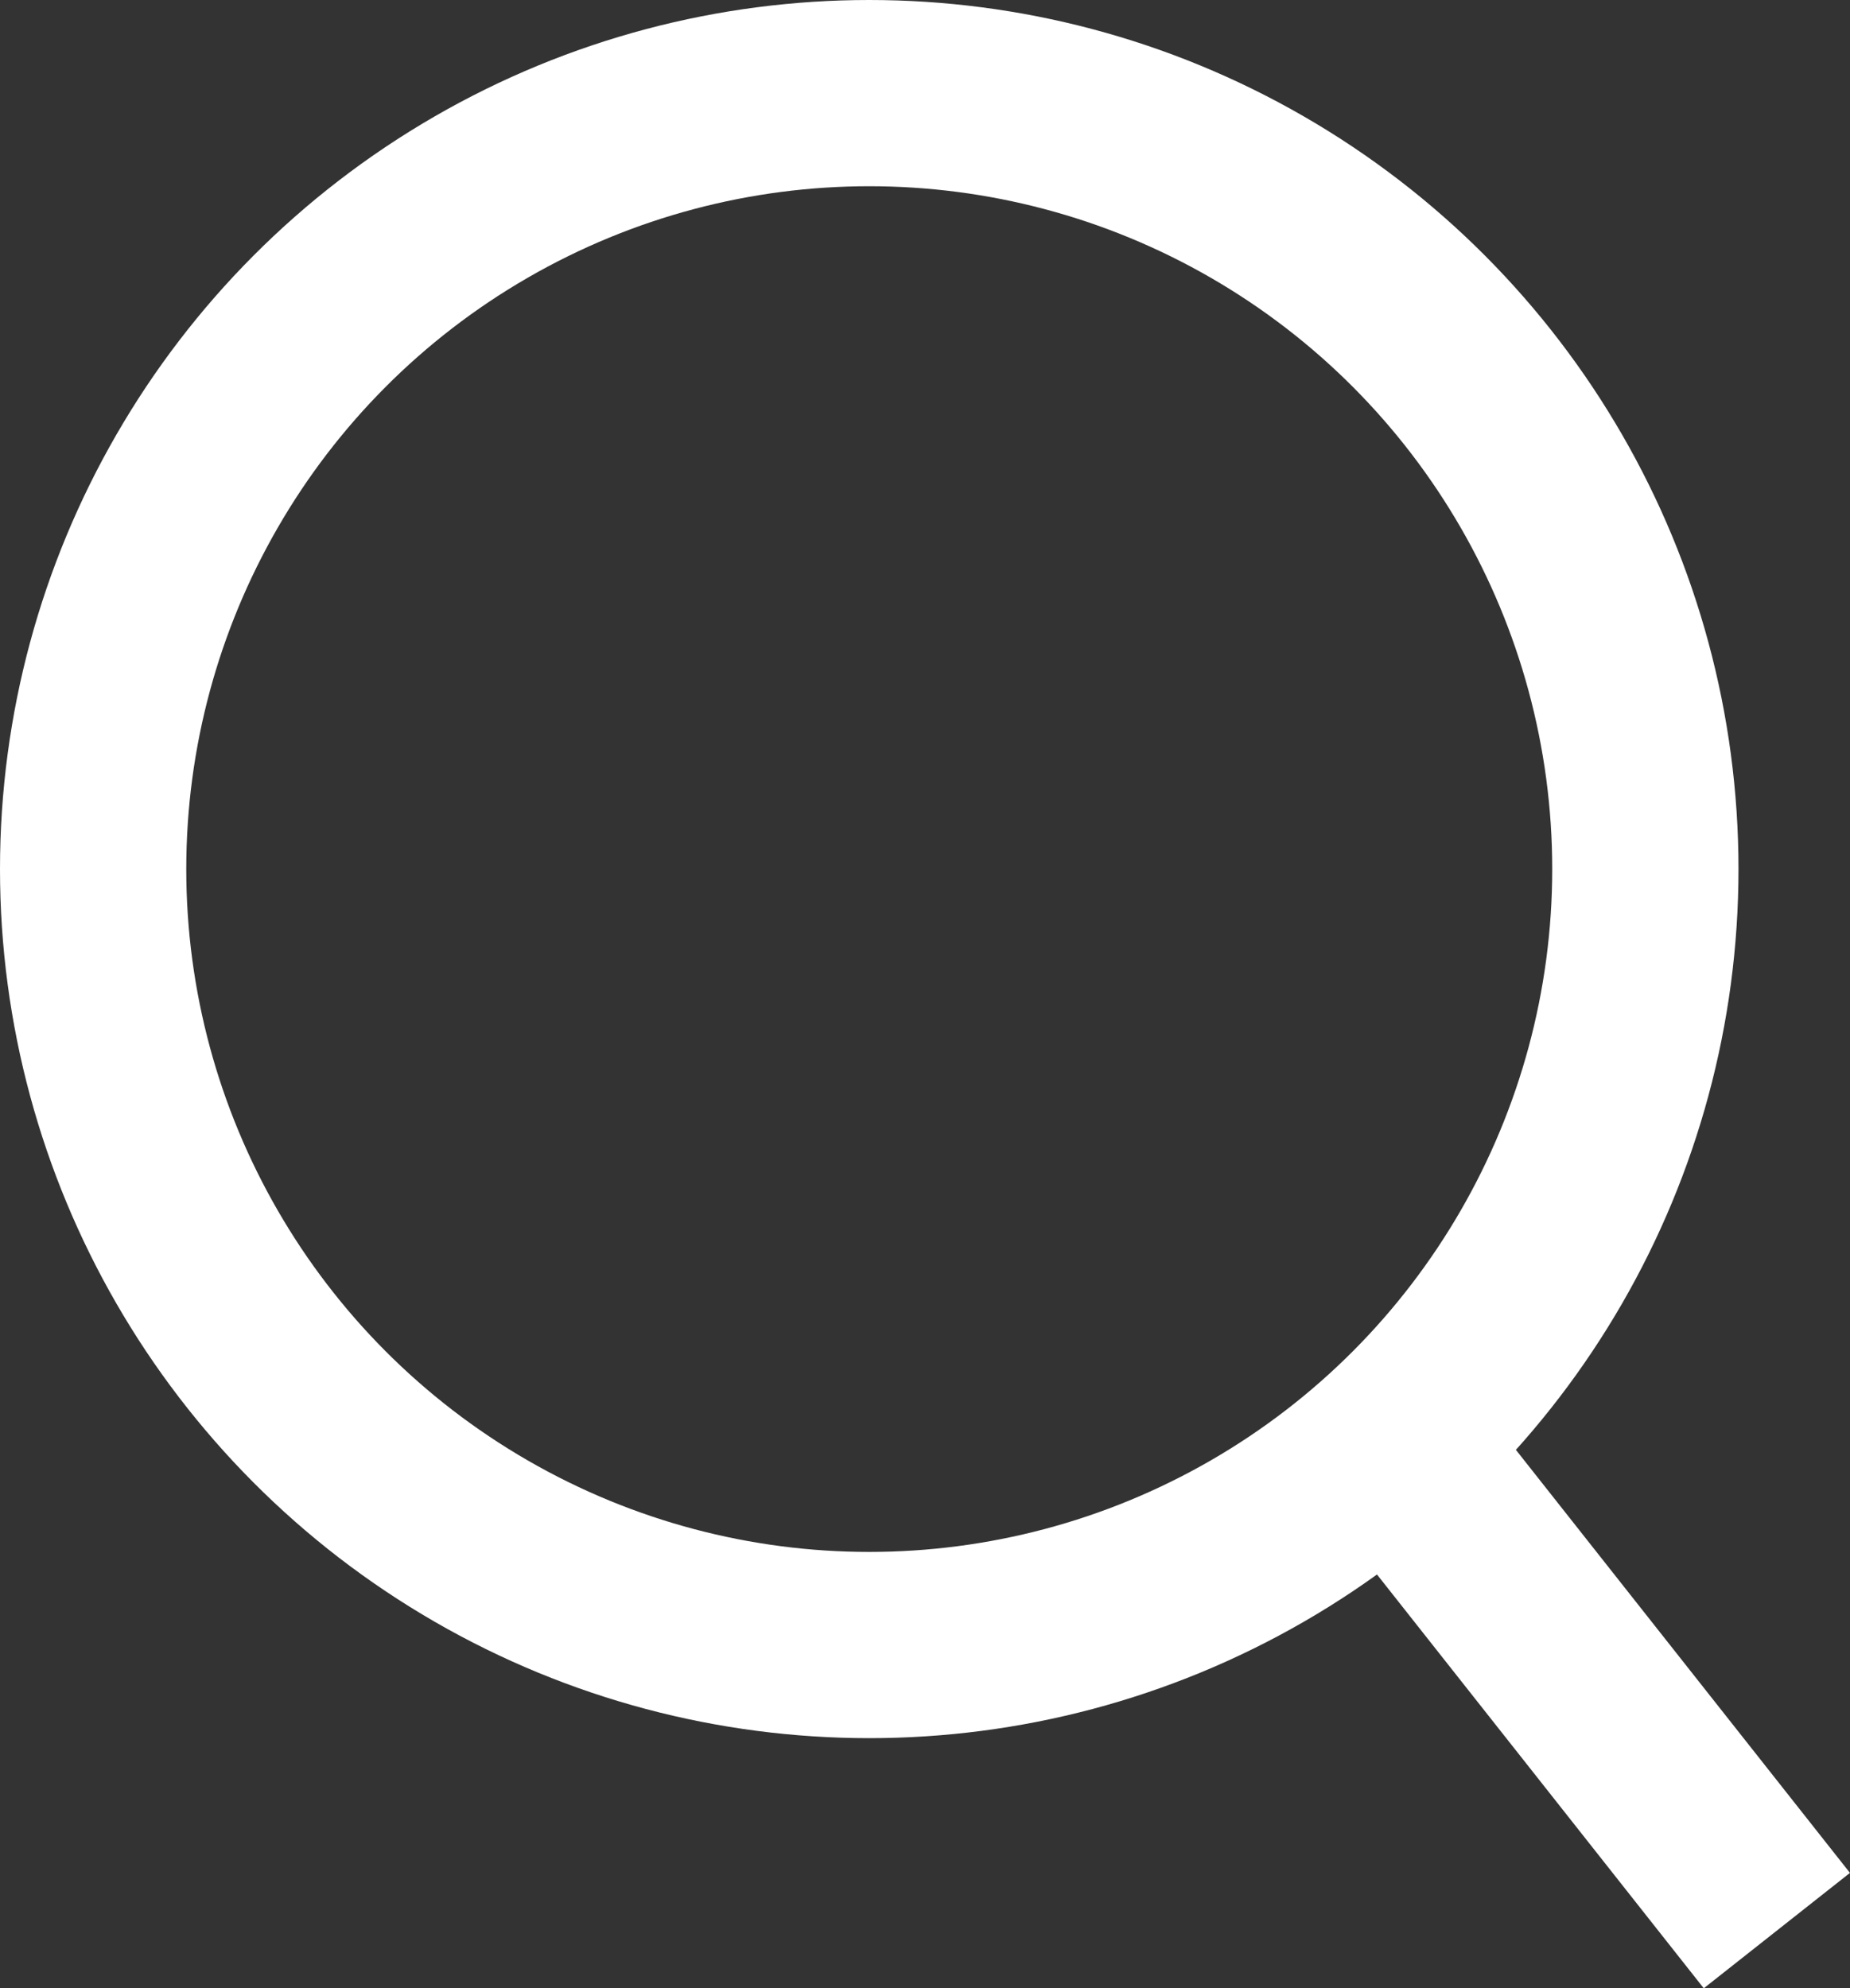<svg xmlns="http://www.w3.org/2000/svg" width="14.898" height="16.015" viewBox="0 0 14.898 16.015">
  <rect x="0" y="0" width="14.898" height="16.015" fill="#333333" stroke="none"/>
  <g id="Group_15" data-name="Group 15" transform="translate(0.401)">
    <g id="Group_9" data-name="Group 9">
      <g id="Ellipse_5" data-name="Ellipse 5" transform="translate(-0.401)" fill="none" stroke="#fff" stroke-width="1.5">
        <circle cx="7" cy="7" r="7" stroke="none"/>
        <circle cx="7" cy="7" r="6.25" fill="none"/>
      </g>
      <path id="Path_6" data-name="Path 6" d="M1190.031,72.906l2.877,3.644" transform="translate(-1179 -61)" fill="none" stroke="#fff" stroke-width="1.5"/>
    </g>
  </g>
</svg>
